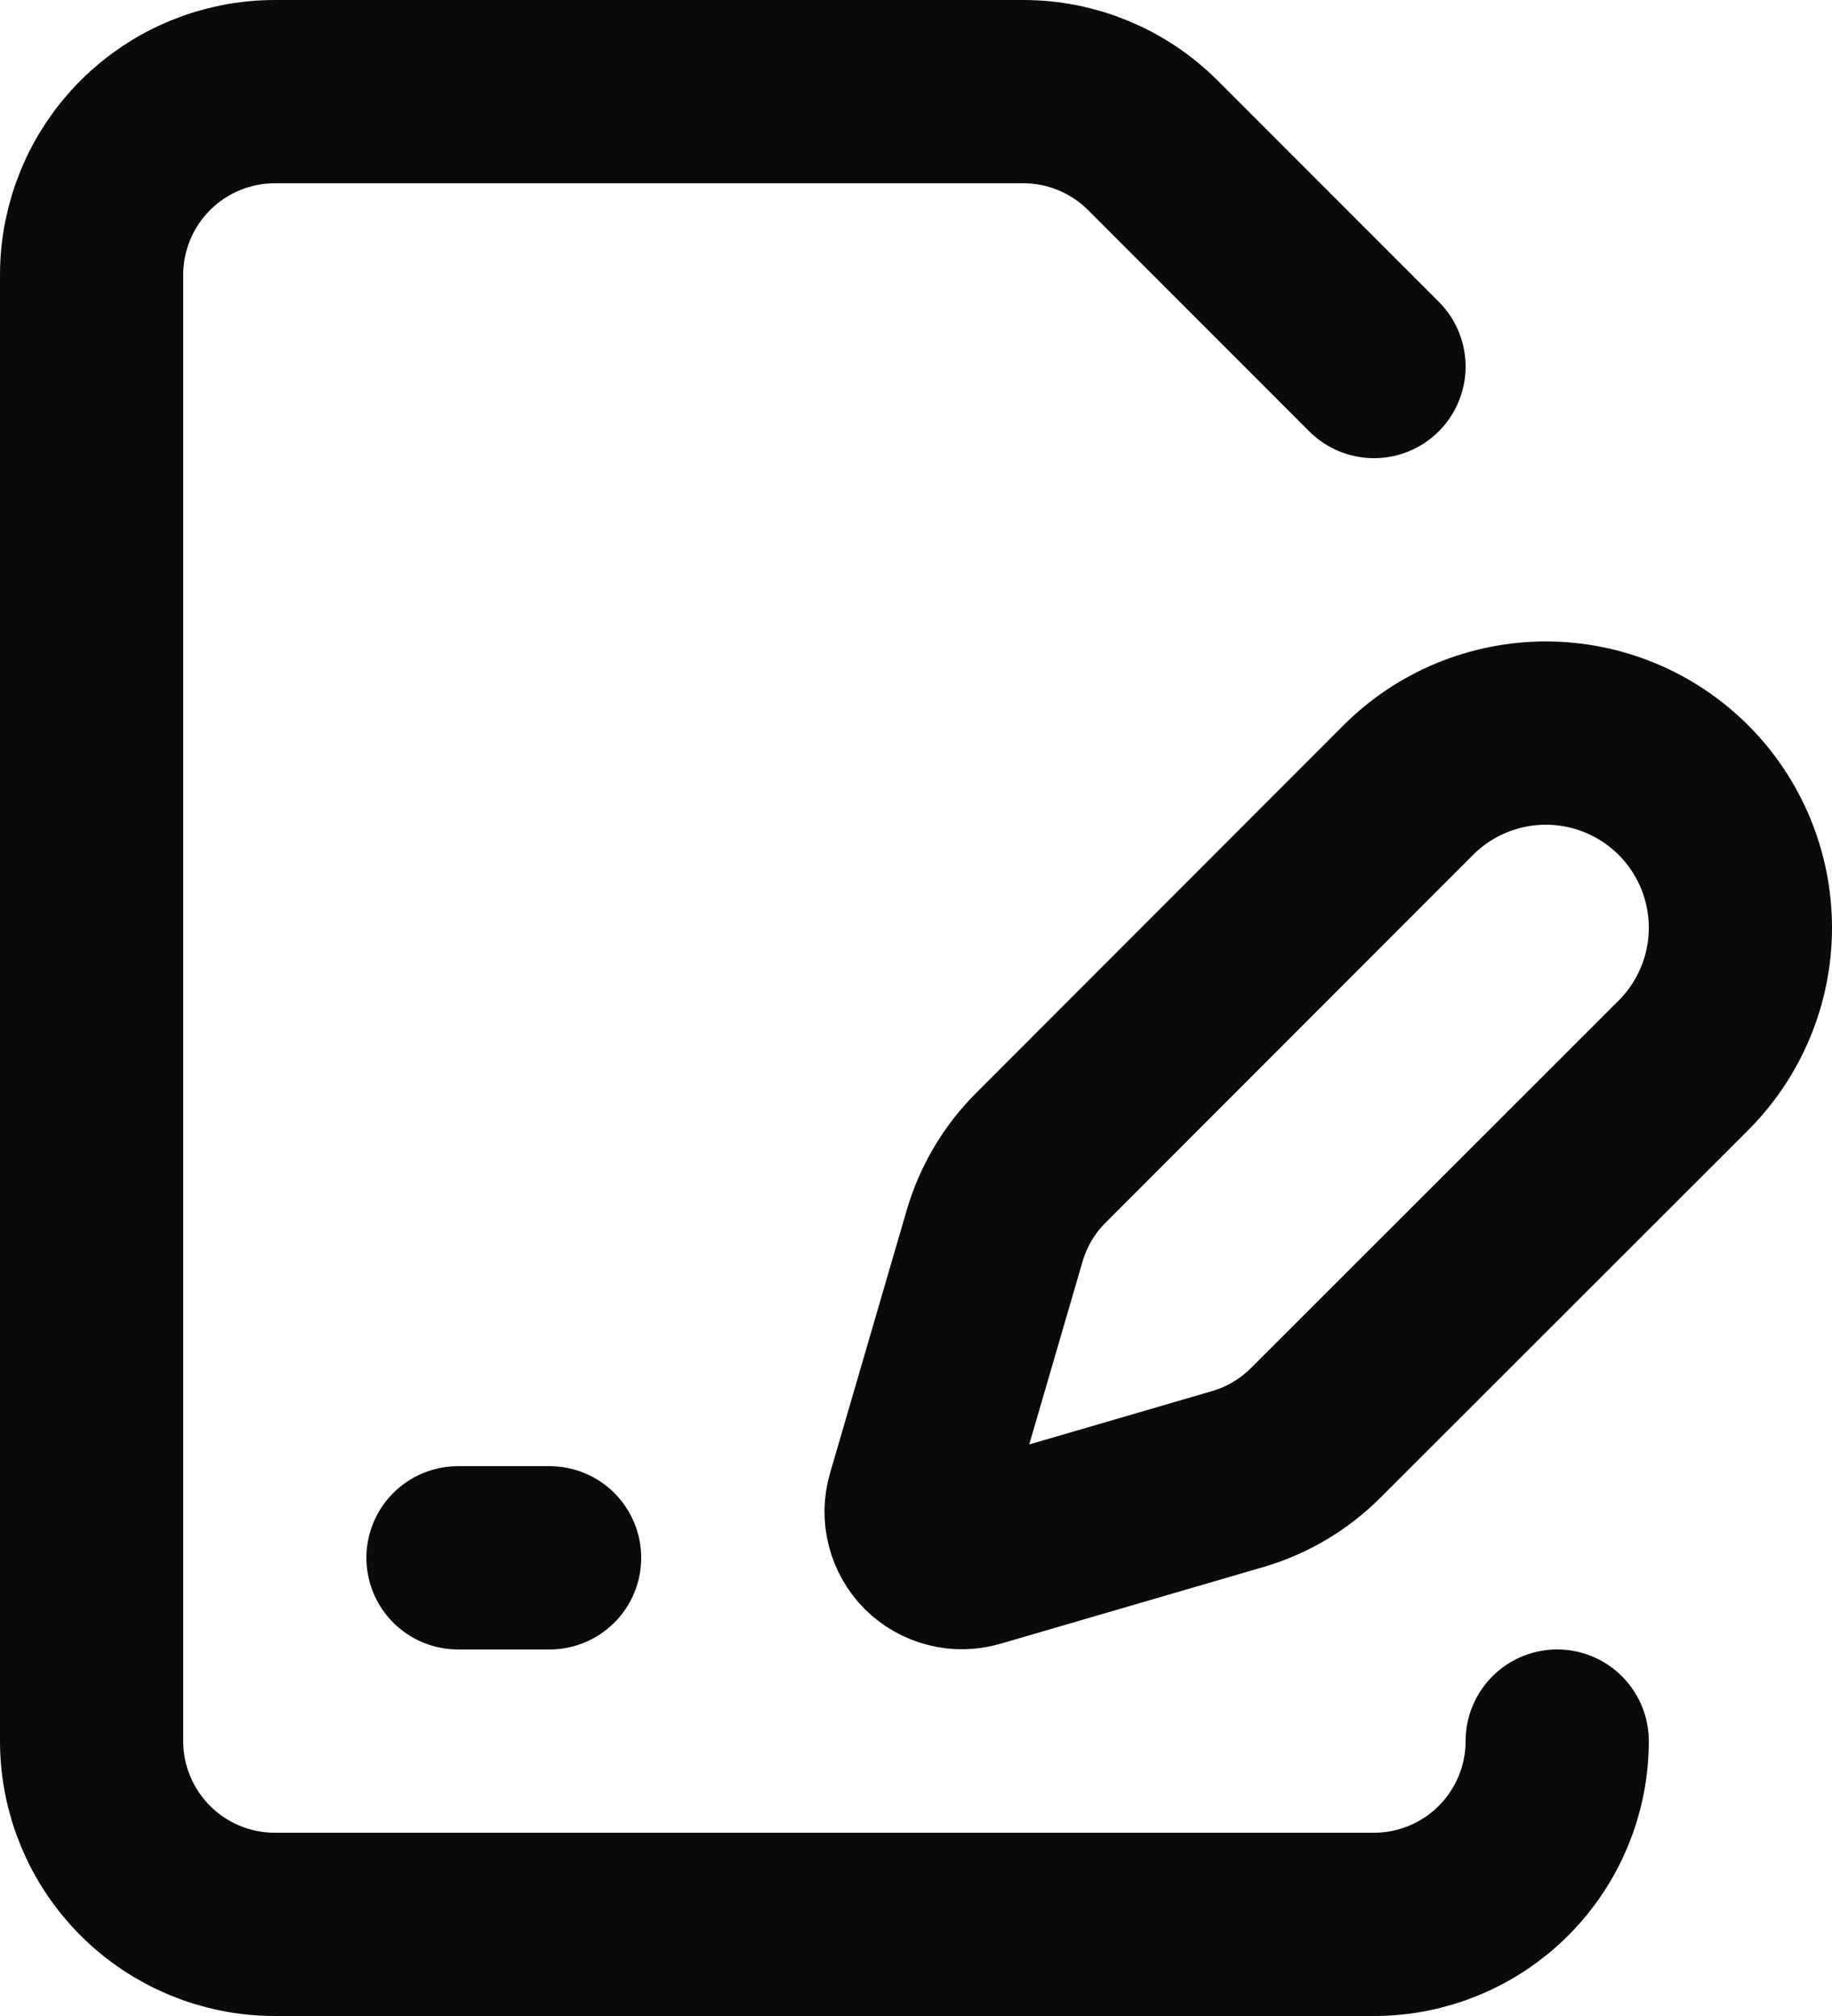 <svg preserveAspectRatio="none" width="100%" height="100%" overflow="visible" style="display: block;" viewBox="0 0 20 22" fill="none" xmlns="http://www.w3.org/2000/svg">
<path id="Vector" d="M15 4L12.586 1.586C12.211 1.211 11.702 1 11.172 1H3C2.47 1 1.961 1.211 1.586 1.586C1.211 1.961 1 2.47 1 3V19C1 19.53 1.211 20.039 1.586 20.414C1.961 20.789 2.47 21 3 21H15C15.53 21 16.039 20.789 16.414 20.414C16.789 20.039 17 19.53 17 19M5 17H6M18.378 11.626C18.776 11.227 19 10.687 19 10.124C19 9.561 18.776 9.02 18.378 8.622C17.98 8.224 17.439 8 16.876 8C16.313 8 15.772 8.224 15.374 8.622L11.364 12.634C11.126 12.871 10.952 13.165 10.858 13.488L10.021 16.358C9.996 16.444 9.994 16.535 10.017 16.622C10.039 16.709 10.084 16.788 10.147 16.852C10.211 16.915 10.29 16.96 10.377 16.982C10.464 17.005 10.555 17.003 10.641 16.978L13.511 16.141C13.834 16.047 14.127 15.873 14.365 15.635L18.378 11.626Z" stroke="#0A0A0A" stroke-width="2" stroke-linecap="round" stroke-linejoin="round"/>
</svg>
